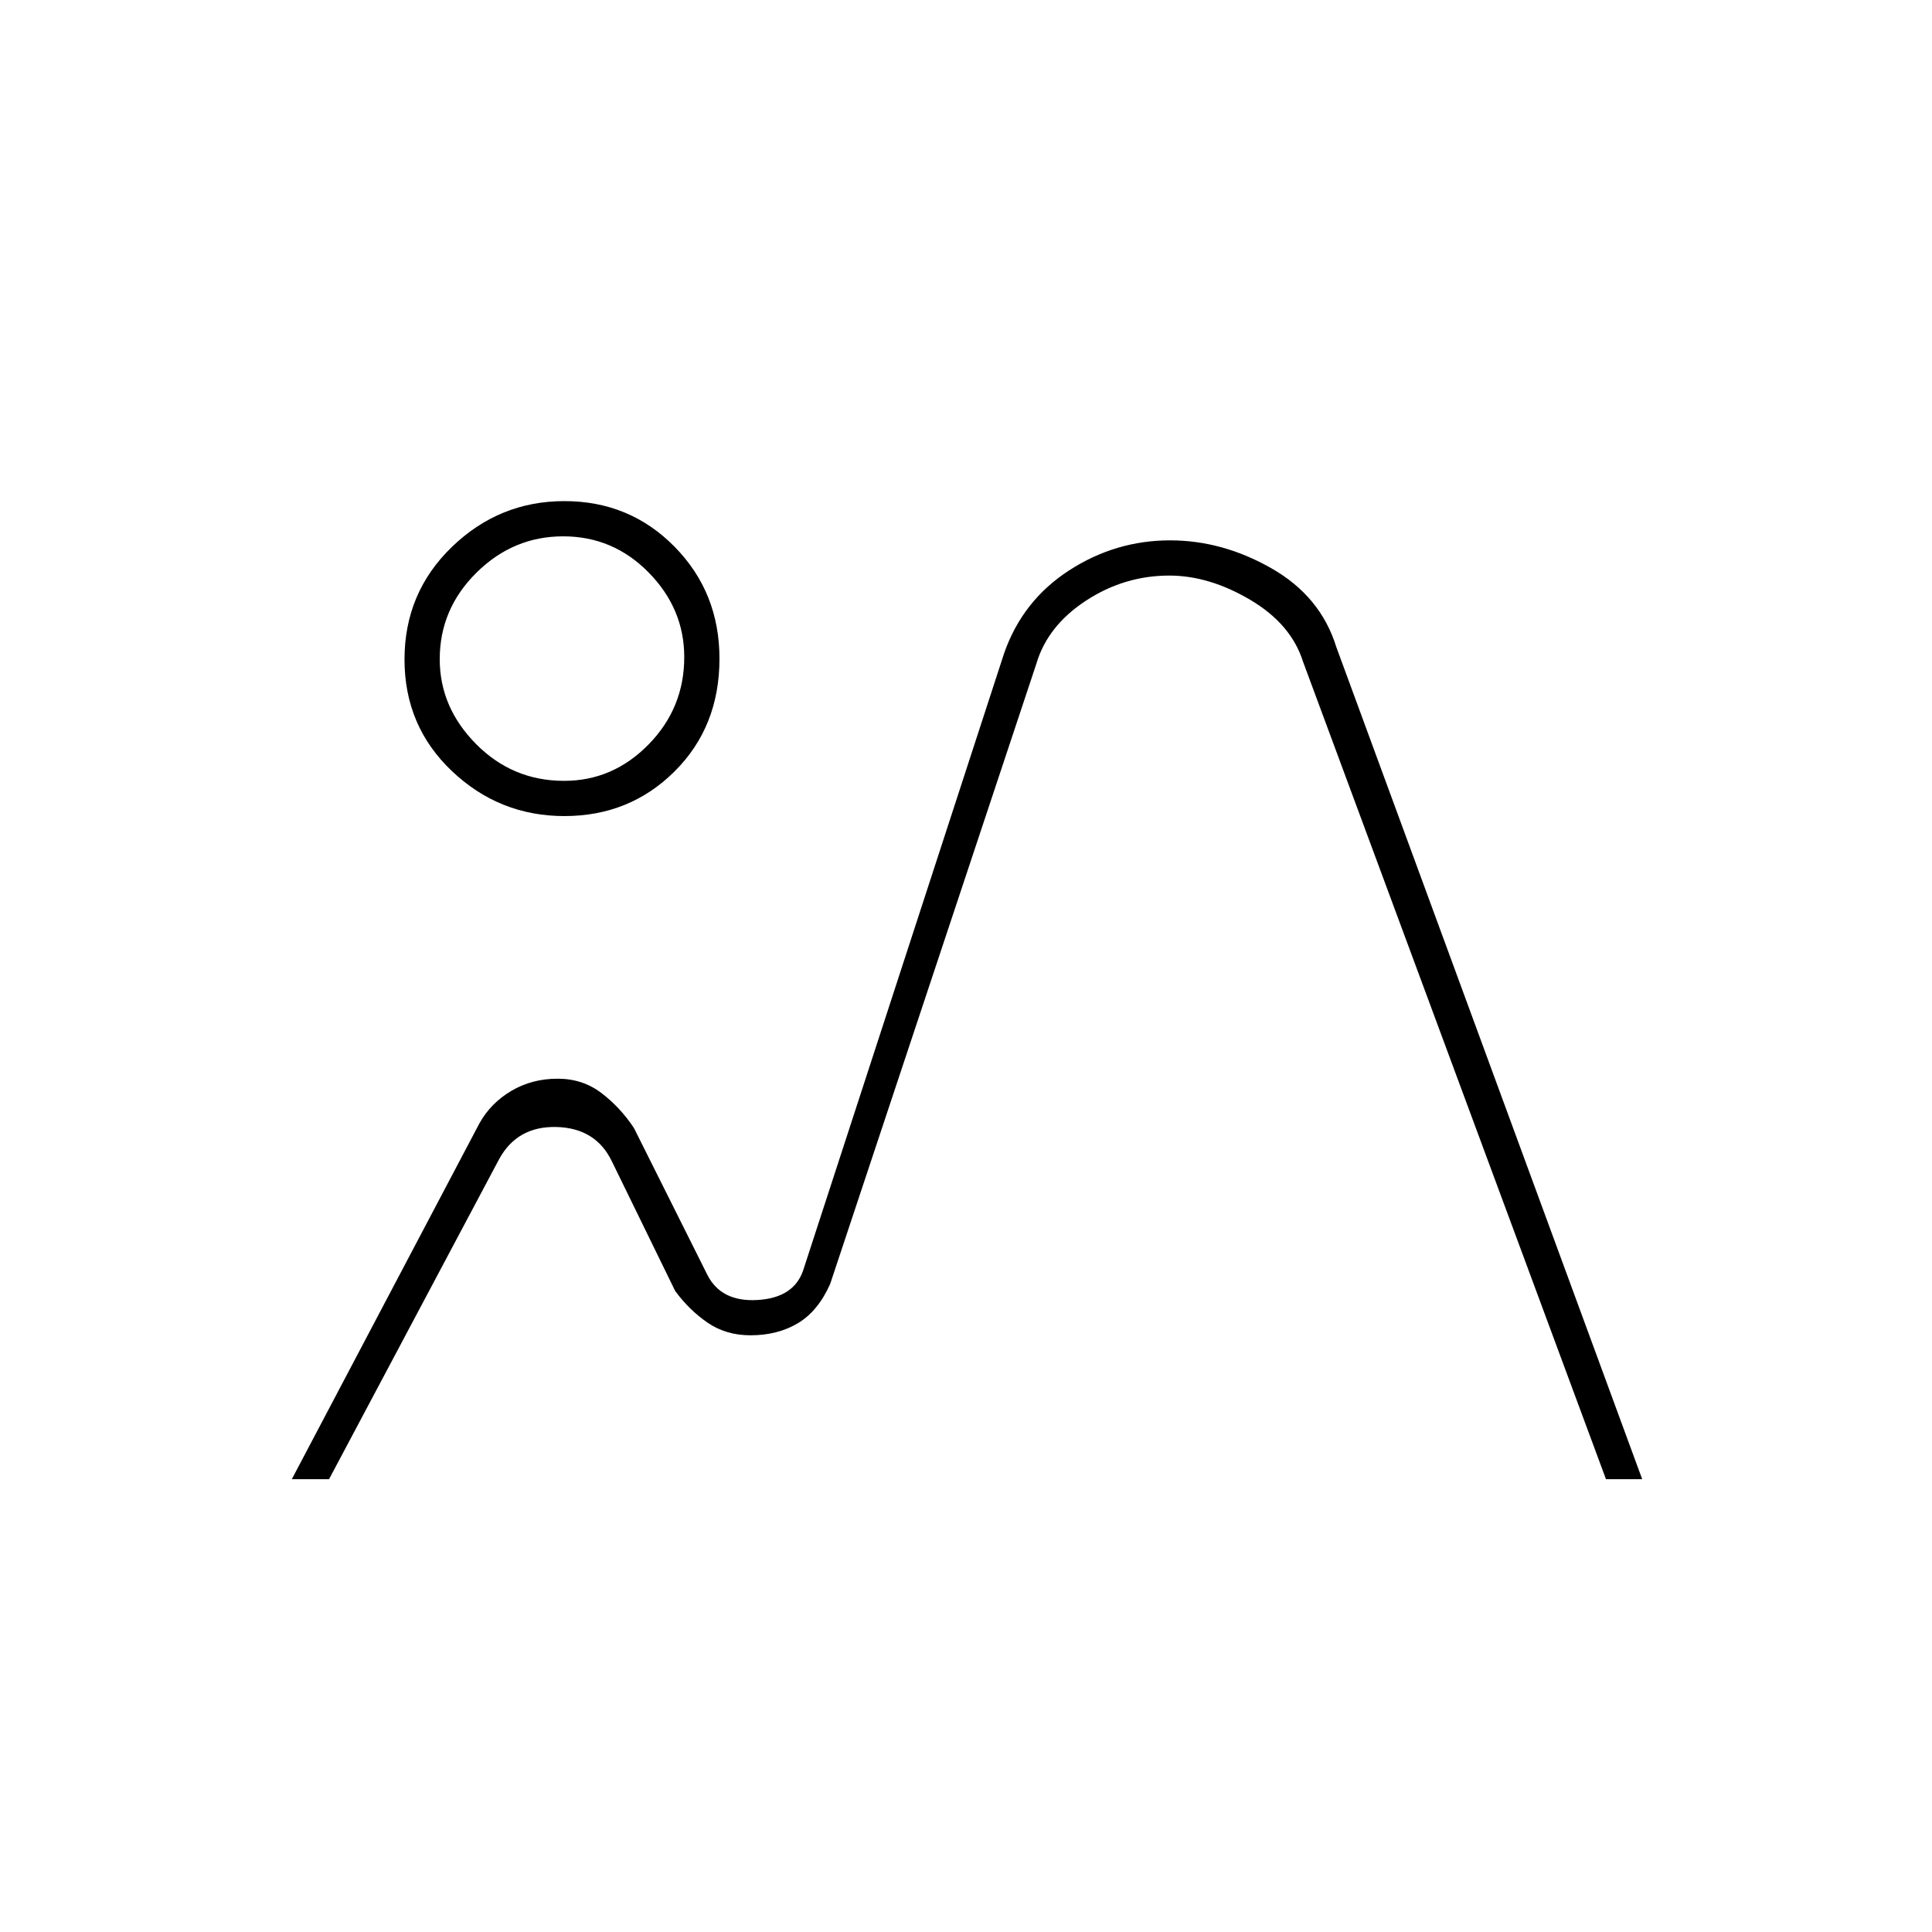 <svg xmlns="http://www.w3.org/2000/svg" height="20" viewBox="0 -960 960 960" width="20"><path d="m145-225 93.162-176.703q5.624-10.161 15.887-16.229Q264.312-424 277.071-424q12.429 0 21.781 7.125Q308.204-409.75 315-399.5l36.5 73q6.875 13.5 24.812 12.464Q394.25-315.071 399-328.5l99.93-306.855q9.133-26.183 32.234-41.164 23.101-14.981 50.22-14.981 26.116 0 50.488 13.947Q656.245-663.607 664-638.5L816-225h-18L647.43-631.325Q641.5-650 621.149-662T581-674q-22.362 0-41.431 12.5t-24.612 31.334L412.5-322q-6 13.5-16.042 19.5-10.042 6-23.531 6-12.165 0-21.296-6.25T335.5-318.5L304-383q-8-16.5-27.5-17T248-384l-84.5 159H145Zm135.441-329.5q-32.316 0-55.879-22.341Q201-599.182 201-632.31q0-33.19 23.562-55.94Q248.125-711 280.441-711q32.441 0 54.75 22.673 22.309 22.673 22.309 55.635 0 33.804-22.309 55.998-22.309 22.194-54.75 22.194Zm-.152-17.5q24.29 0 42-18.1Q340-608.2 340-633.5q0-24-17.658-42t-42.5-18q-24.842 0-43.092 18.059t-18.25 42.994q0 23.947 18.1 42.197Q254.7-572 280.289-572ZM373-296.5ZM279.5-633Z"/></svg>